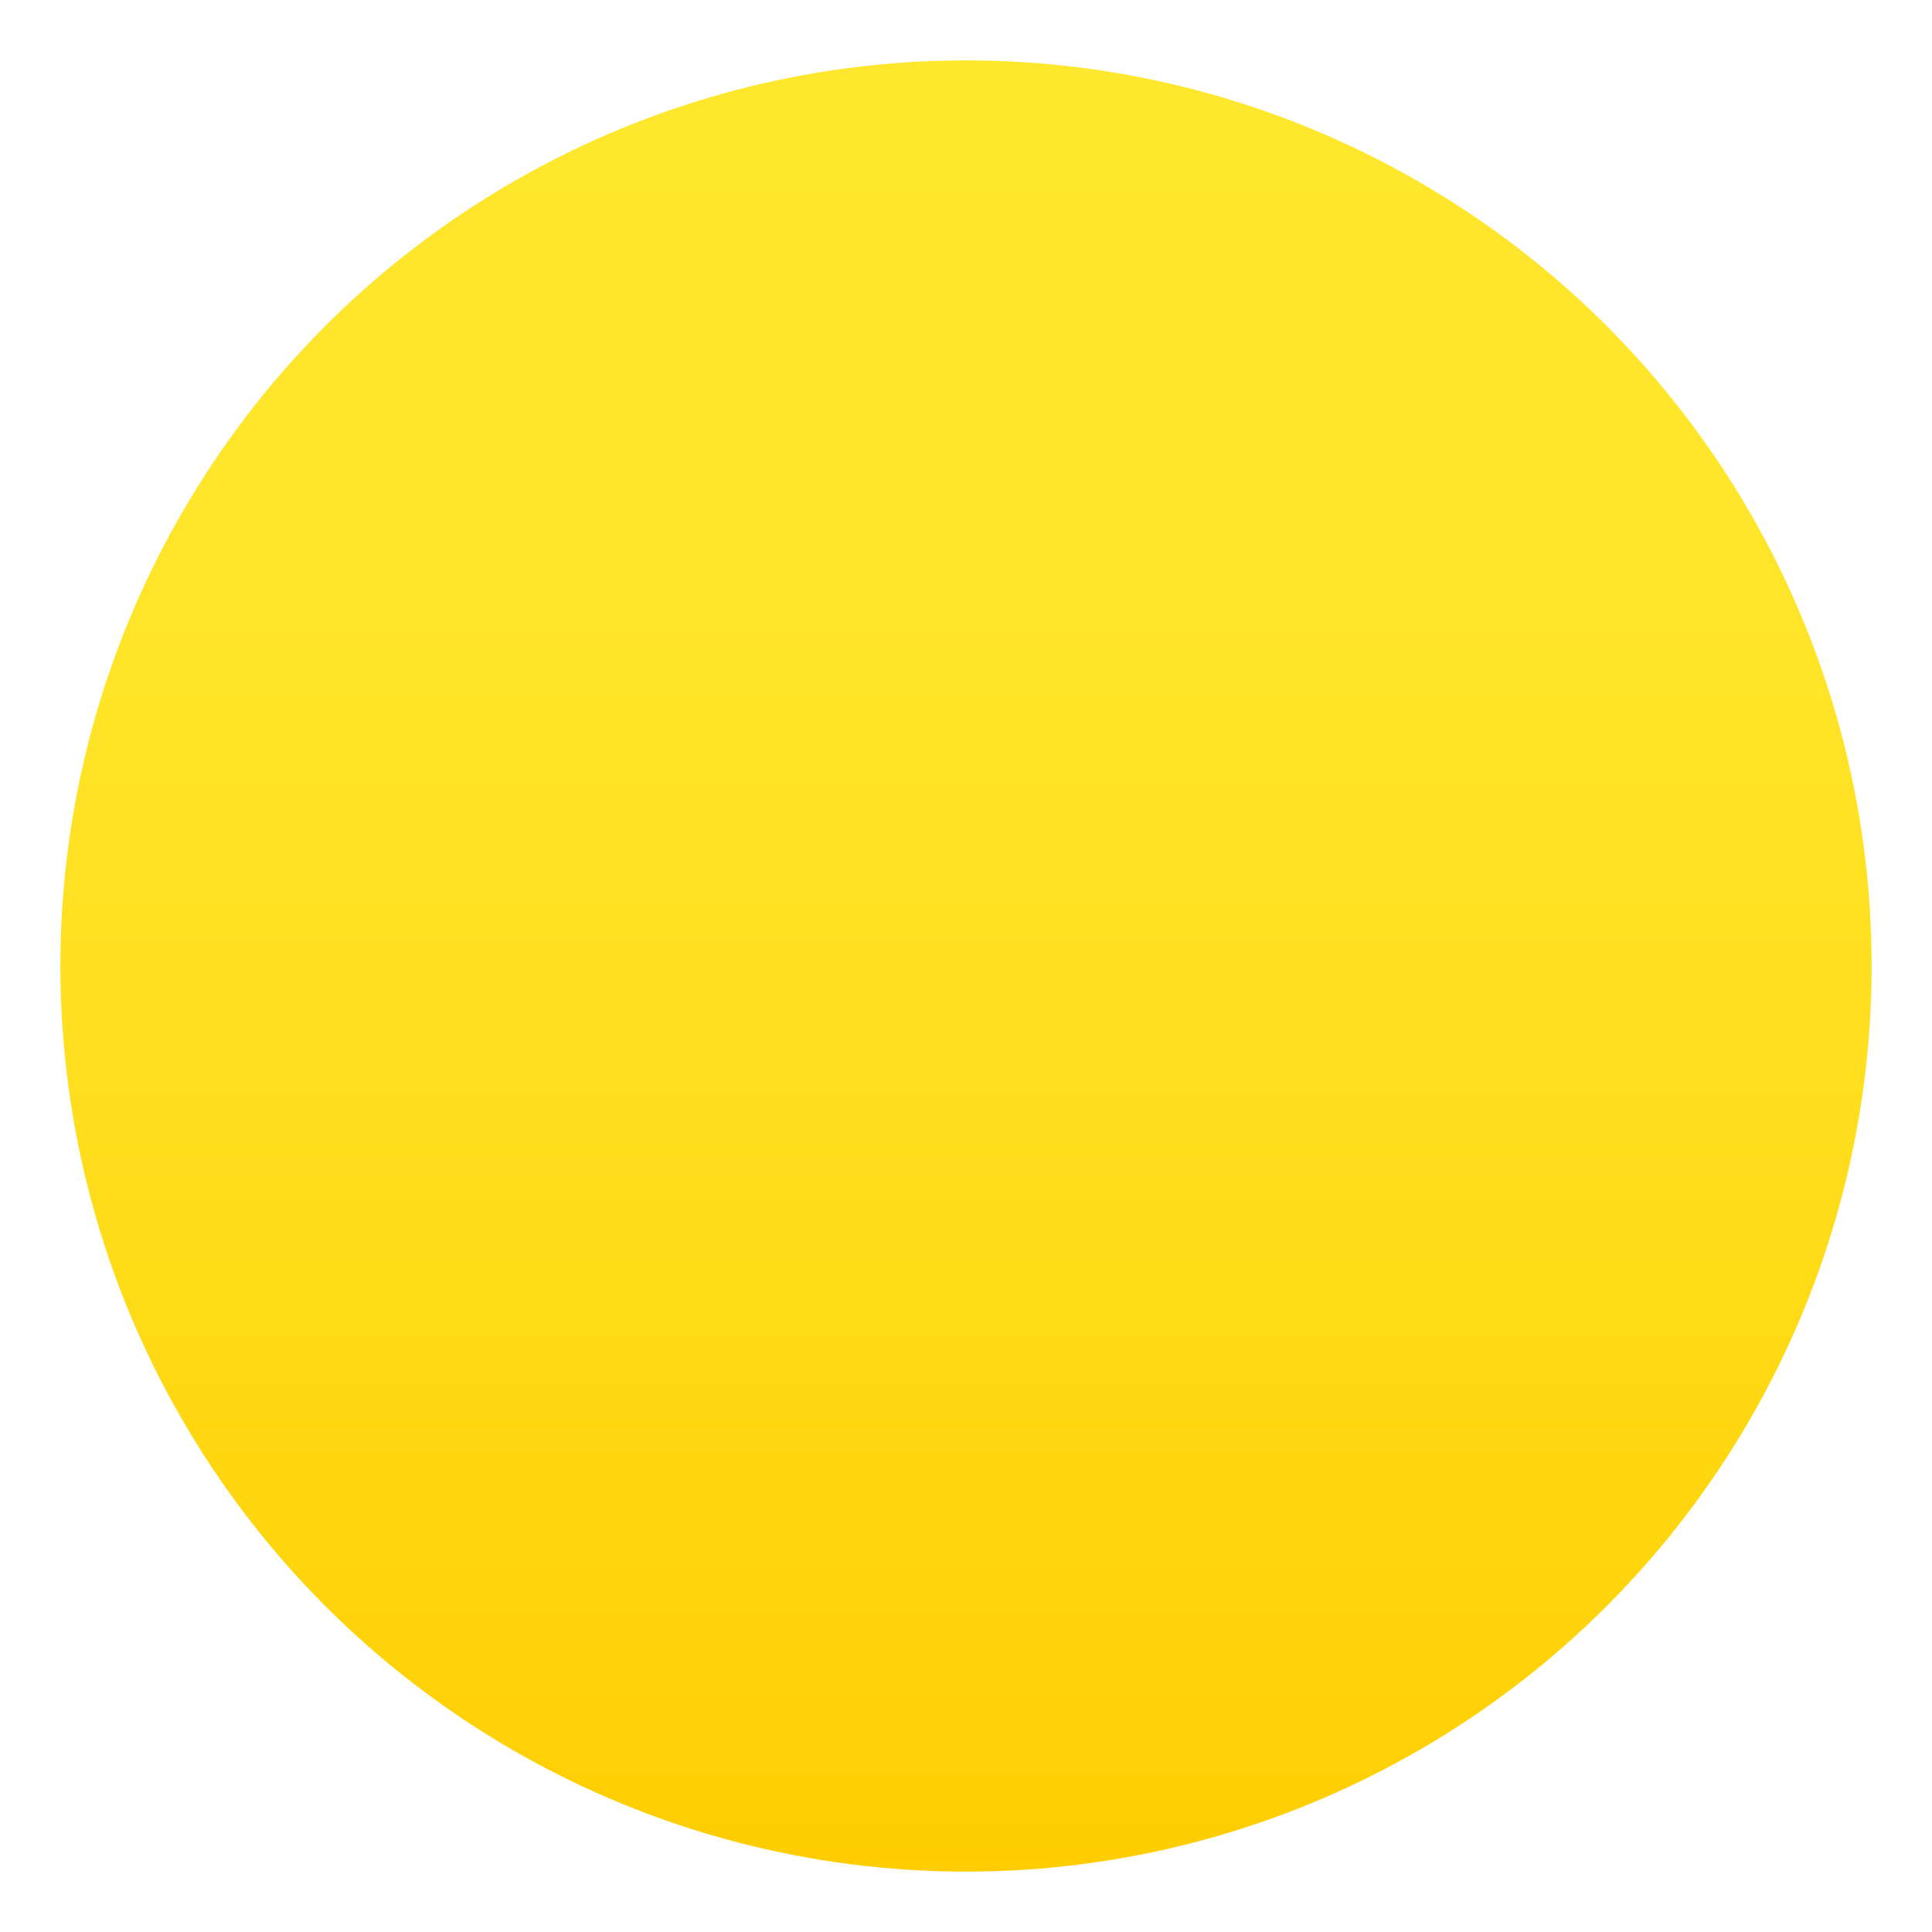 <?xml version="1.0" encoding="utf-8"?>
<!-- Generator: Adobe Illustrator 15.0.0, SVG Export Plug-In . SVG Version: 6.00 Build 0)  -->
<!DOCTYPE svg PUBLIC "-//W3C//DTD SVG 1.1//EN" "http://www.w3.org/Graphics/SVG/1.1/DTD/svg11.dtd">
<svg version="1.1" id="Layer_1" xmlns:x="http://ns.adobe.com/Extensibility/1.0/" xmlns:i="http://ns.adobe.com/AdobeIllustrator/10.0/" xmlns:graph="http://ns.adobe.com/Graphs/1.0/"
	 xmlns="http://www.w3.org/2000/svg" xmlns:xlink="http://www.w3.org/1999/xlink" xmlns:a="http://ns.adobe.com/AdobeSVGViewerExtensions/3.0/"
	 x="0px" y="0px" width="64px" height="64px" viewBox="0 0 64 64" enable-background="new 0 0 64 64" xml:space="preserve">
<linearGradient id="SVGID_1_" gradientUnits="userSpaceOnUse" x1="32" y1="2" x2="32" y2="62.001">
	<stop  offset="0" style="stop-color:#FFE72E"/>
	<stop  offset="0.291" style="stop-color:#FFE52A"/>
	<stop  offset="0.592" style="stop-color:#FFDE1D"/>
	<stop  offset="0.897" style="stop-color:#FFD209"/>
	<stop  offset="1" style="stop-color:#FFCD00"/>
	<a:midPointStop  offset="0" style="stop-color:#FFE72E"/>
	<a:midPointStop  offset="0.7" style="stop-color:#FFE72E"/>
	<a:midPointStop  offset="1" style="stop-color:#FFCD00"/>
</linearGradient>
<circle fill="url(#SVGID_1_)" cx="32" cy="32" r="30"/>
</svg>
